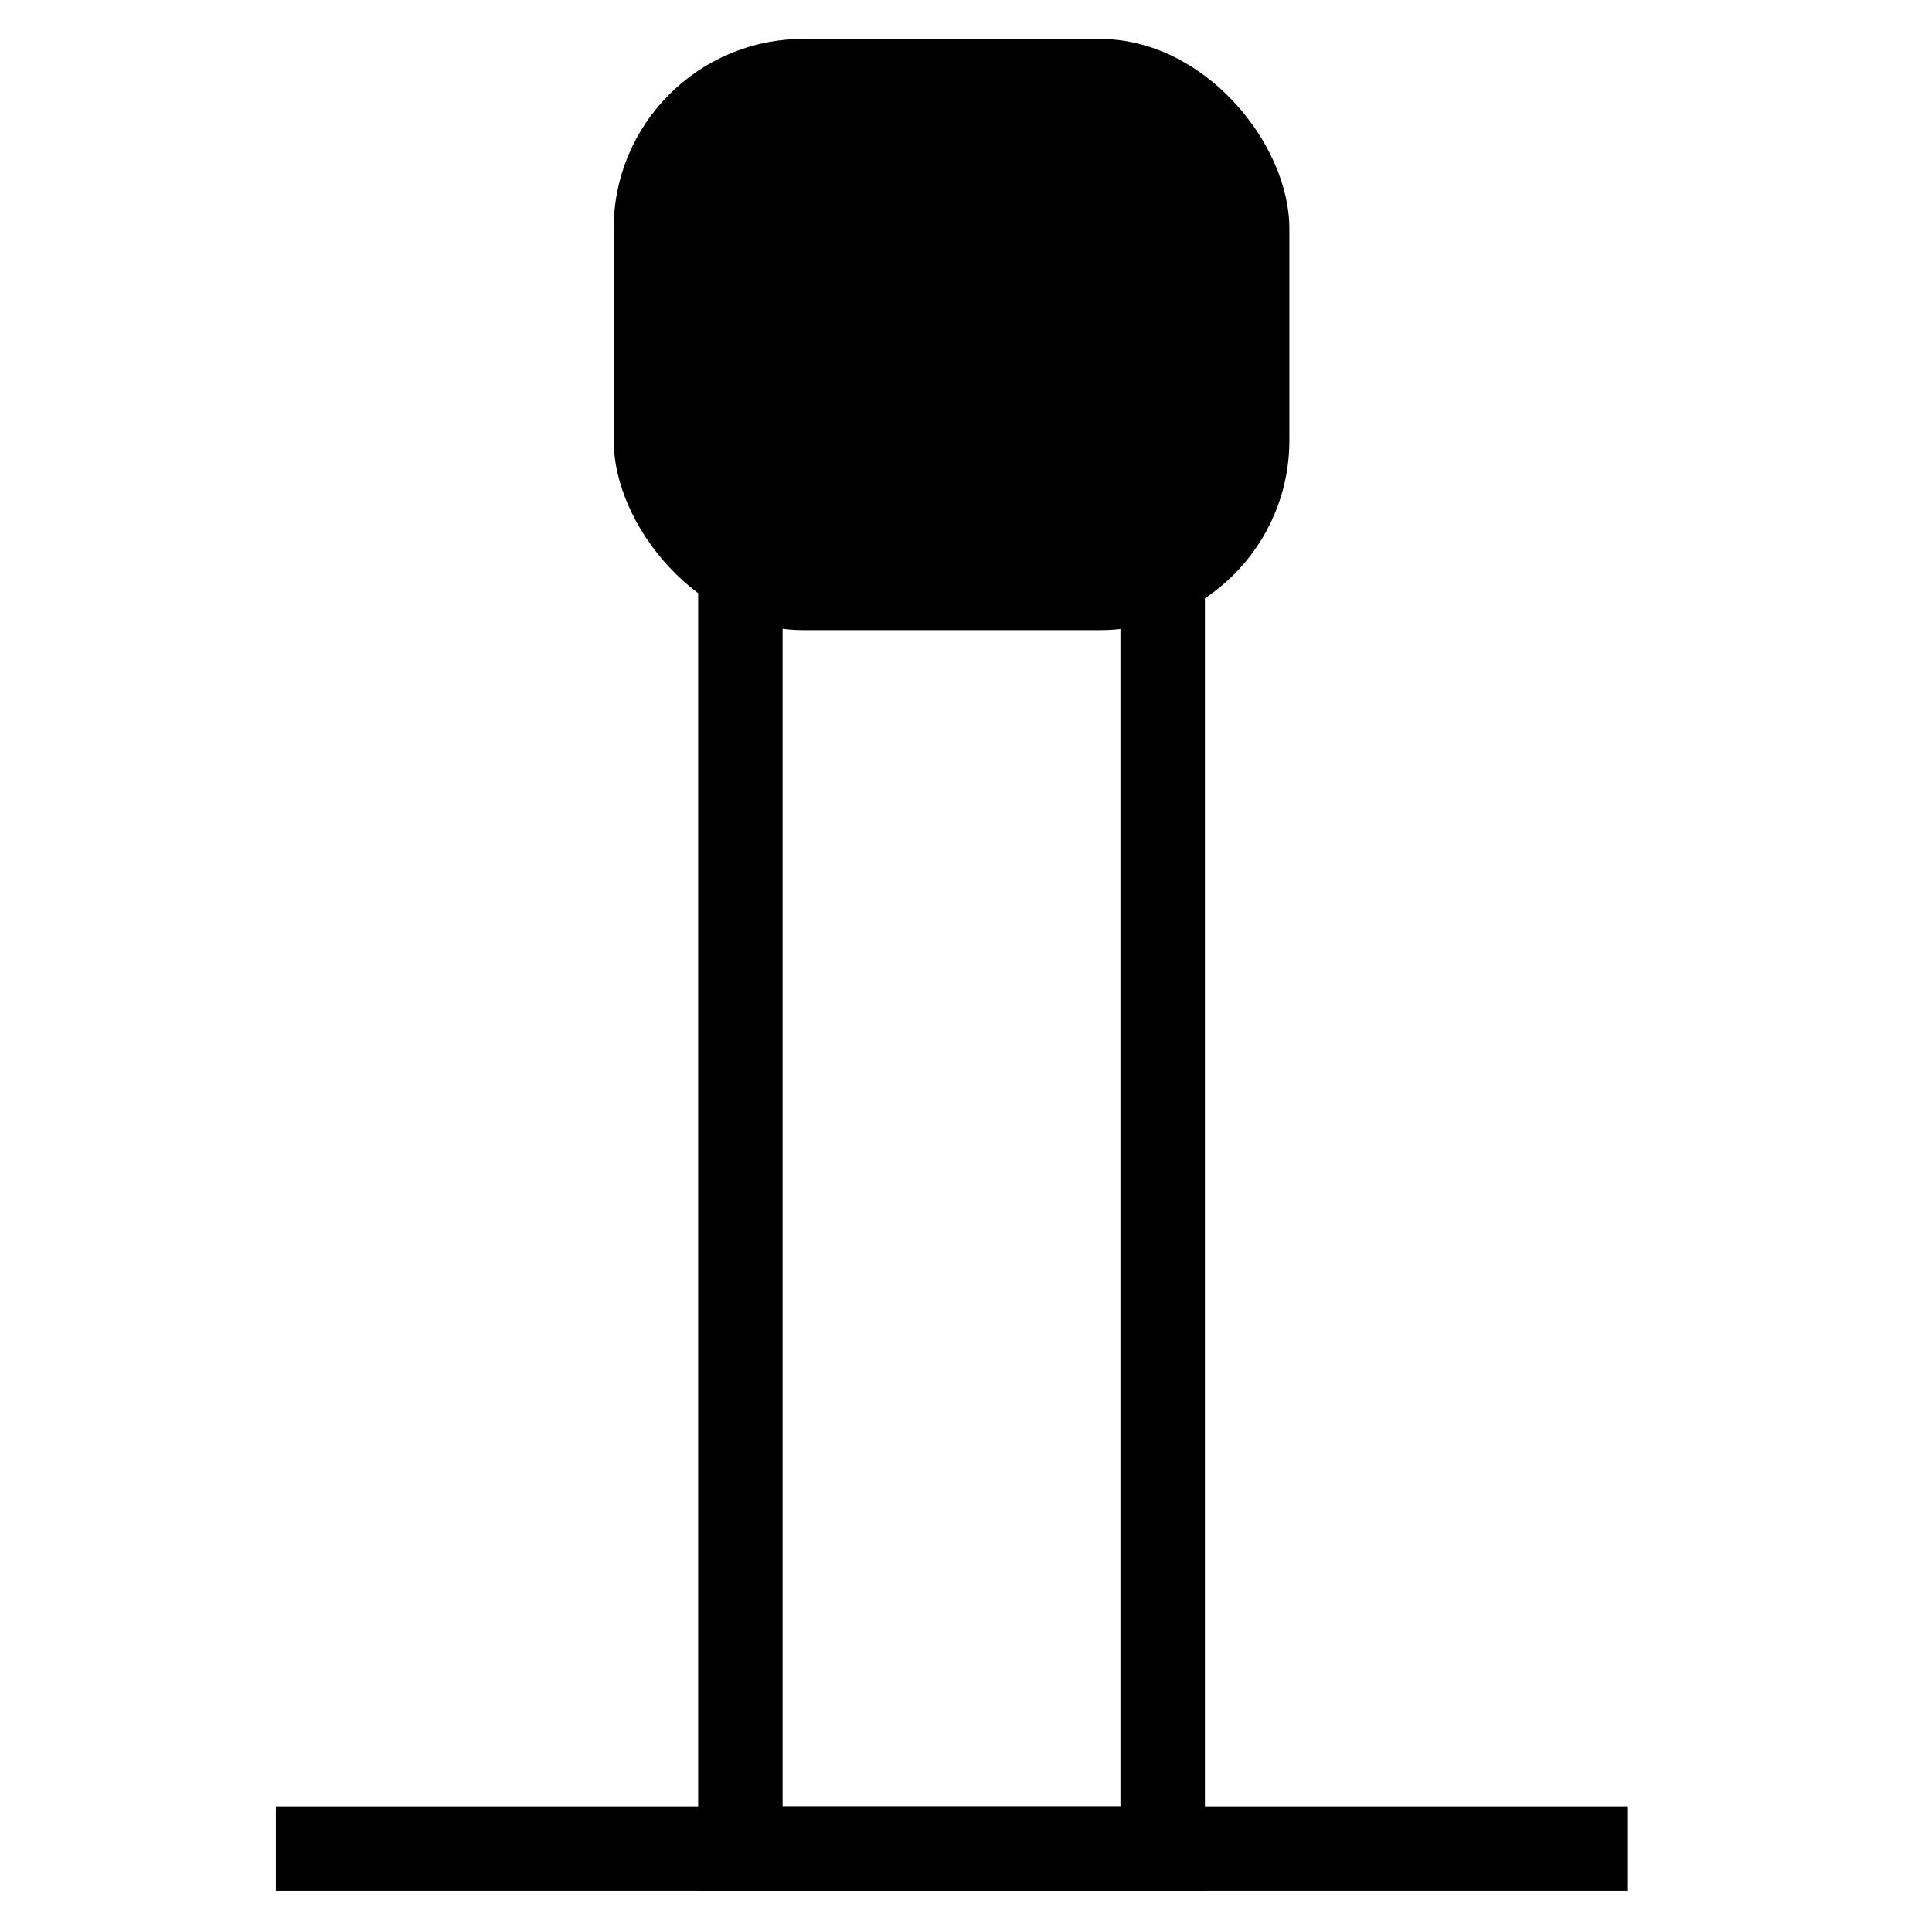 <?xml version="1.0" encoding="UTF-8" standalone="no"?>
<!-- Created with Inkscape (http://www.inkscape.org/) -->

<svg
   width="60"
   height="60"
   viewBox="0 0 15.875 15.875"
   version="1.1"
   id="svg27652"
   inkscape:version="1.2.1 (9c6d41e410, 2022-07-14)"
   sodipodi:docname="cup-open.svg"
   xmlns:inkscape="http://www.inkscape.org/namespaces/inkscape"
   xmlns:sodipodi="http://sodipodi.sourceforge.net/DTD/sodipodi-0.dtd"
   xmlns="http://www.w3.org/2000/svg"
   xmlns:svg="http://www.w3.org/2000/svg">
  <sodipodi:namedview
     id="namedview27654"
     pagecolor="#ffffff"
     bordercolor="#000000"
     borderopacity="0.25"
     inkscape:showpageshadow="2"
     inkscape:pageopacity="0.0"
     inkscape:pagecheckerboard="0"
     inkscape:deskcolor="#d1d1d1"
     inkscape:document-units="px"
     showgrid="false"
     inkscape:zoom="5.9651515"
     inkscape:cx="-42.413005"
     inkscape:cy="25.14605"
     inkscape:window-width="1920"
     inkscape:window-height="1017"
     inkscape:window-x="-8"
     inkscape:window-y="-8"
     inkscape:window-maximized="1"
     inkscape:current-layer="layer1" />
  <defs
     id="defs27649" />
  <g
     inkscape:label="Слой 1"
     inkscape:groupmode="layer"
     id="layer1">
    <g
       id="g9356-2"
       inkscape:label="Стакан"
       transform="matrix(0.347,0,0,0.347,-147.195,-2.753)"
       style="fill:none;fill-opacity:1">
      <rect
         style="fill:none;fill-opacity:1;stroke:#000000;stroke-width:2;stroke-dasharray:none;stroke-opacity:1"
         id="rect6855-4"
         width="10"
         height="30"
         x="441.725"
         y="21.712" />
      <path
         id="path33145"
         style="fill:none;fill-opacity:1;stroke:#000000;stroke-width:2;stroke-dasharray:none;stroke-opacity:1"
         d="m 431.725,60.302 v -1 h 30 v 1"
         transform="translate(-9.6690752e-7,-7.59)" />
      <rect
         style="fill:#000000;fill-opacity:1;stroke:none;stroke-width:2.366;stroke-linecap:butt;stroke-opacity:1"
         id="rect28843-5"
         width="16"
         height="14"
         x="438.725"
         y="8.855"
         ry="4.49" />
    </g>
  </g>
</svg>
